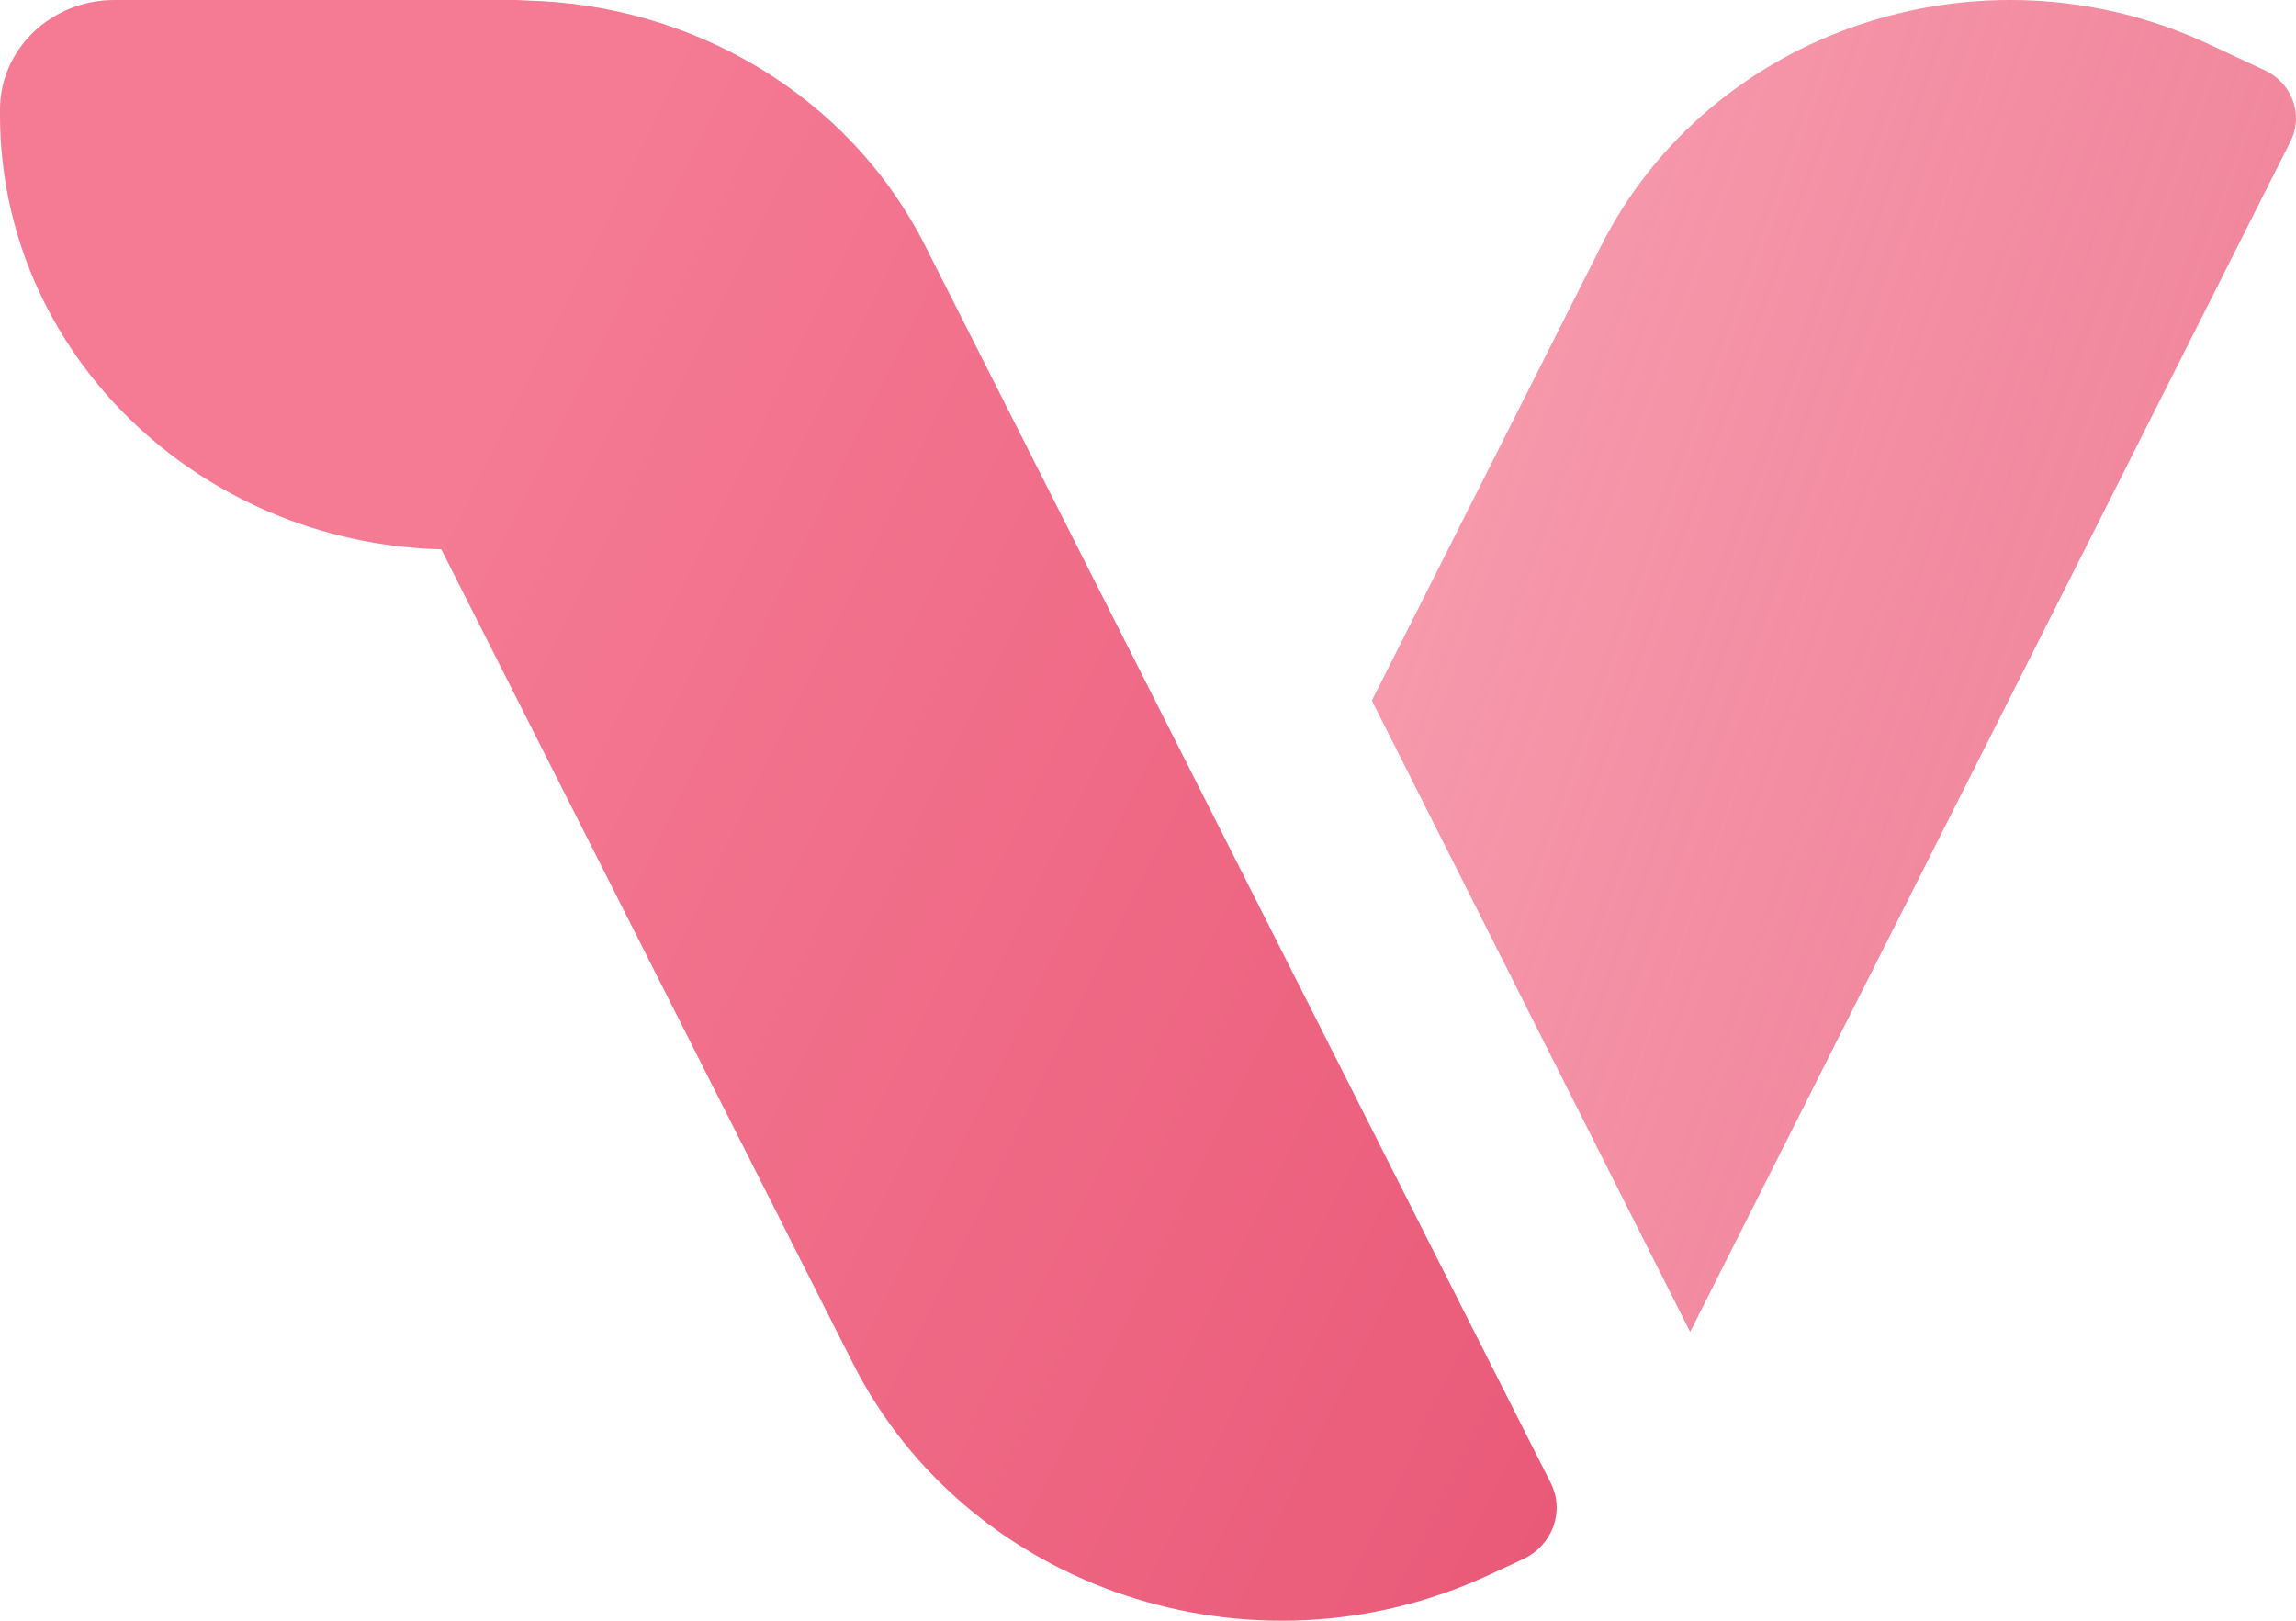 <?xml version="1.0" encoding="UTF-8"?>
<svg width="68px" height="48px" viewBox="0 0 68 48" version="1.1" xmlns="http://www.w3.org/2000/svg" xmlns:xlink="http://www.w3.org/1999/xlink">
    <!-- Generator: Sketch 51.1 (57501) - http://www.bohemiancoding.com/sketch -->
    <title>Group 3</title>
    <desc>Created with Sketch.</desc>
    <defs>
        <linearGradient x1="28.17%" y1="24.841%" x2="155.653%" y2="90.79%" id="linearGradient-1">
            <stop stop-color="#F57B94" offset="0%"></stop>
            <stop stop-color="#E3486A" offset="100%"></stop>
        </linearGradient>
        <linearGradient x1="-12.039%" y1="1.214%" x2="155.653%" y2="90.79%" id="linearGradient-2">
            <stop stop-color="#FBA4B5" offset="0%"></stop>
            <stop stop-color="#E3486A" stop-opacity="0.719" offset="100%"></stop>
        </linearGradient>
    </defs>
    <g id="Page-1" stroke="none" stroke-width="1" fill="none" fill-rule="evenodd">
        <g id="Partner" transform="translate(-834, -1864)">
            <g id="Group-4" transform="translate(740, 1597)">
                <g id="Group-3" transform="translate(94, 267)">
                    <path d="M45.926,43.916 L27.405,7.288 C25.126,2.78 20.472,0.125 15.585,0.015 C15.485,0.011 15.387,0 15.287,0 L3.386,0 C1.516,0 0,1.454 0,3.247 L0,3.393 C0,10.393 5.818,16.076 13.07,16.27 L25.257,40.371 C28.656,47.093 37.097,49.901 44.106,46.641 L45.109,46.175 C45.985,45.767 46.352,44.755 45.926,43.916" id="Fill-1" fill="url(#linearGradient-1)"></path>
                    <path d="M67.073,2.081 L65.398,1.3 C58.708,-1.819 50.655,0.867 47.411,7.3 L40.63,20.749 L50.057,39.446 L67.835,4.192 C68.231,3.407 67.89,2.462 67.073,2.081" id="Fill-4" fill="url(#linearGradient-2)"></path>
                </g>
            </g>
        </g>
    </g>
</svg>
